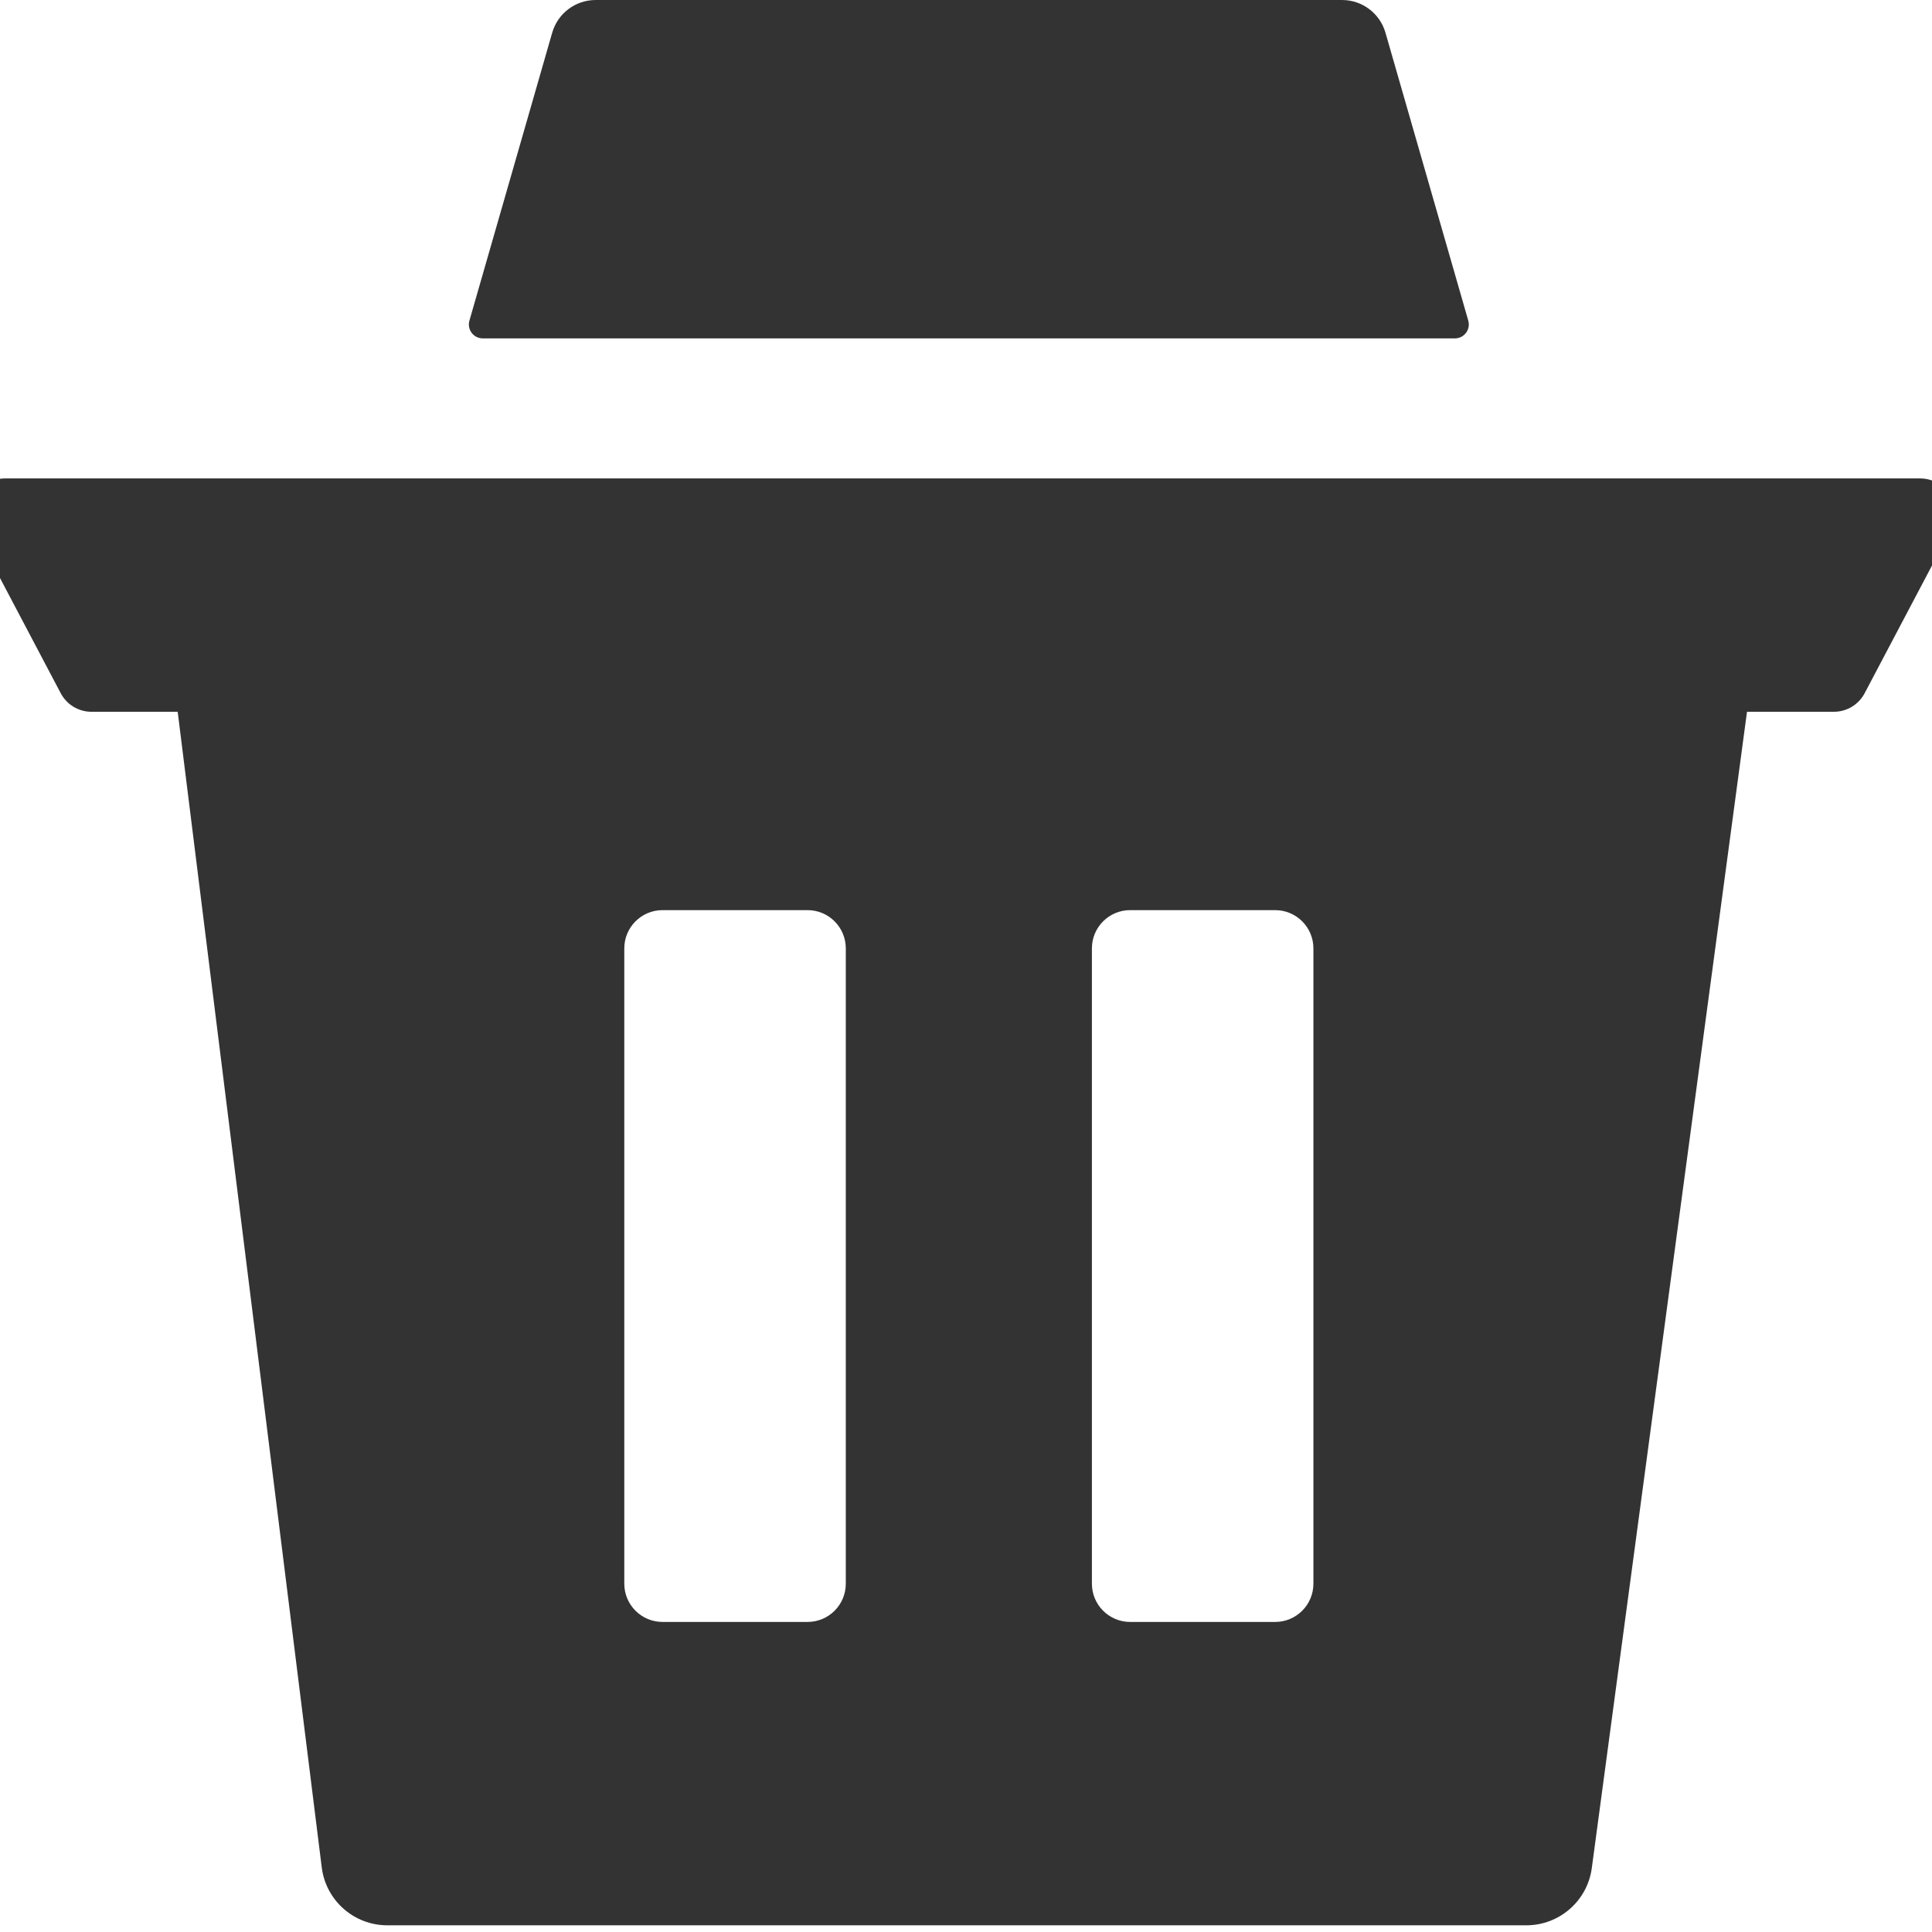 <?xml version="1.0" encoding="UTF-8"?>
<svg width="60px" height="60px" viewBox="0 0 60 60" version="1.1" xmlns="http://www.w3.org/2000/svg" xmlns:xlink="http://www.w3.org/1999/xlink">
    <!-- Generator: Sketch 55.2 (78181) - https://sketchapp.com -->
    <title>trash</title>
    <desc>Created with Sketch.</desc>
    <g id="trash" stroke="none" stroke-width="1" fill="none" fill-rule="evenodd">
        <g id="delete-icon" fill="#333333">
            <path d="M5.981,19.931 L53.806,19.931 C54.164,19.931 54.454,20.221 54.454,20.579 C54.454,20.608 54.452,20.636 54.448,20.665 L49.435,58.013 C49.299,59.032 48.429,59.792 47.402,59.792 L12.028,59.792 C10.993,59.792 10.12,59.021 9.992,57.994 L5.338,20.659 C5.294,20.304 5.546,19.98 5.901,19.936 C5.928,19.932 5.955,19.931 5.981,19.931 Z M20.576,28.265 C19.92,28.265 19.388,28.797 19.388,29.453 L19.388,49.183 C19.388,49.839 19.92,50.371 20.576,50.371 L25.079,50.371 C25.735,50.371 26.267,49.839 26.267,49.183 L26.267,29.453 C26.267,28.797 25.735,28.265 25.079,28.265 L20.576,28.265 Z M35.098,28.265 C34.442,28.265 33.91,28.797 33.91,29.453 L33.91,49.183 C33.91,49.839 34.442,50.371 35.098,50.371 L39.601,50.371 C40.257,50.371 40.789,49.839 40.789,49.183 L40.789,29.453 C40.789,28.797 40.257,28.265 39.601,28.265 L35.098,28.265 Z" id="Combined-Shape"></path>
            <path d="M14.993,10.509 C14.953,10.509 14.913,10.503 14.874,10.492 C14.645,10.426 14.512,10.187 14.578,9.958 L17.149,1.016 C17.322,0.414 17.872,1.77635684e-15 18.498,0 L41.678,0 C42.304,3.55271368e-15 42.854,0.414 43.027,1.016 L45.599,9.958 C45.61,9.996 45.615,10.037 45.615,10.077 C45.615,10.316 45.422,10.509 45.183,10.509 L14.993,10.509 Z M0.159,14.858 L59.635,14.858 C60.232,14.858 60.715,15.341 60.715,15.938 C60.715,16.113 60.673,16.286 60.591,16.441 L57.908,21.529 C57.721,21.883 57.353,22.105 56.953,22.105 L2.842,22.105 C2.441,22.105 2.073,21.883 1.886,21.529 L-0.796,16.441 C-1.075,15.914 -0.872,15.26 -0.345,14.982 C-0.189,14.9 -0.017,14.858 0.159,14.858 Z" id="Combined-Shape"></path>
        </g>
    </g>
</svg>